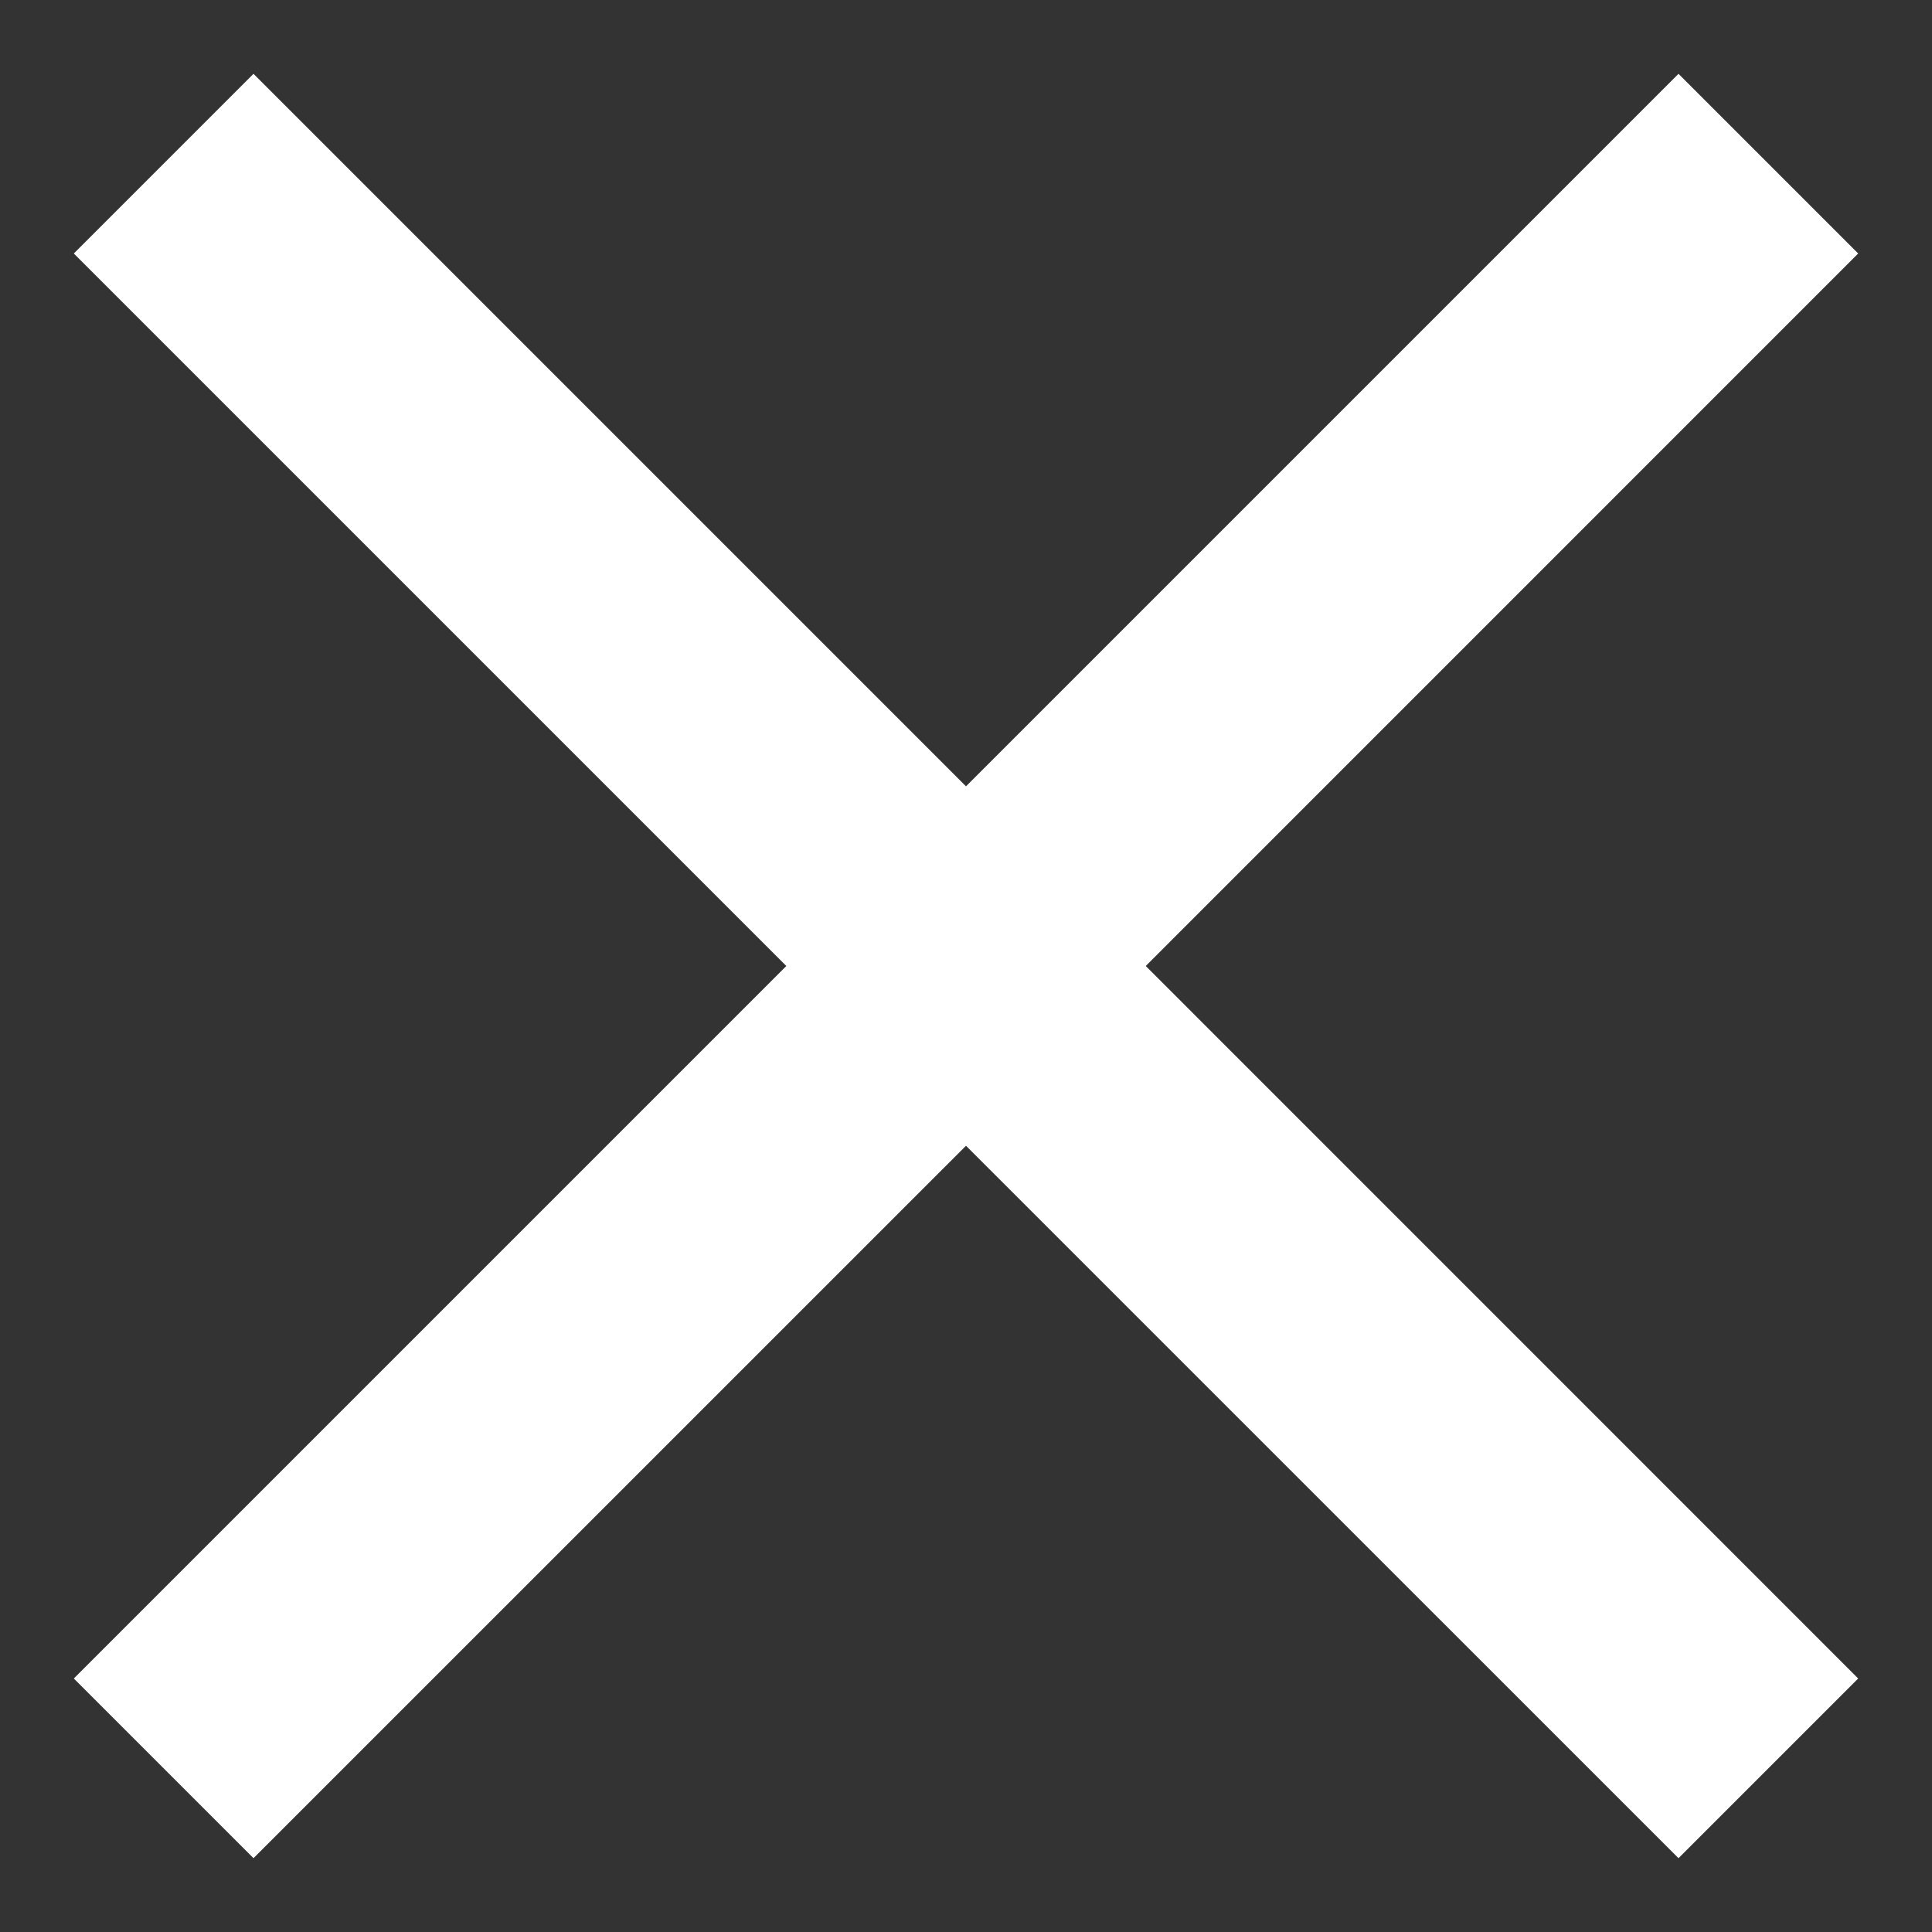 <svg width="24" height="24" viewBox="0 0 24 24" fill="none" xmlns="http://www.w3.org/2000/svg">
<rect x="0" y="0" width="24" height="24" fill="#333333" stroke="none"/>
<path d="M23.083 3.149L20.851 0.917L12 9.768L3.149 0.917L0.917 3.149L9.768 12L0.917 20.851L3.149 23.083L12 14.233L20.851 23.083L23.083 20.851L14.233 12L23.083 3.149Z" fill="white"/>
</svg>
